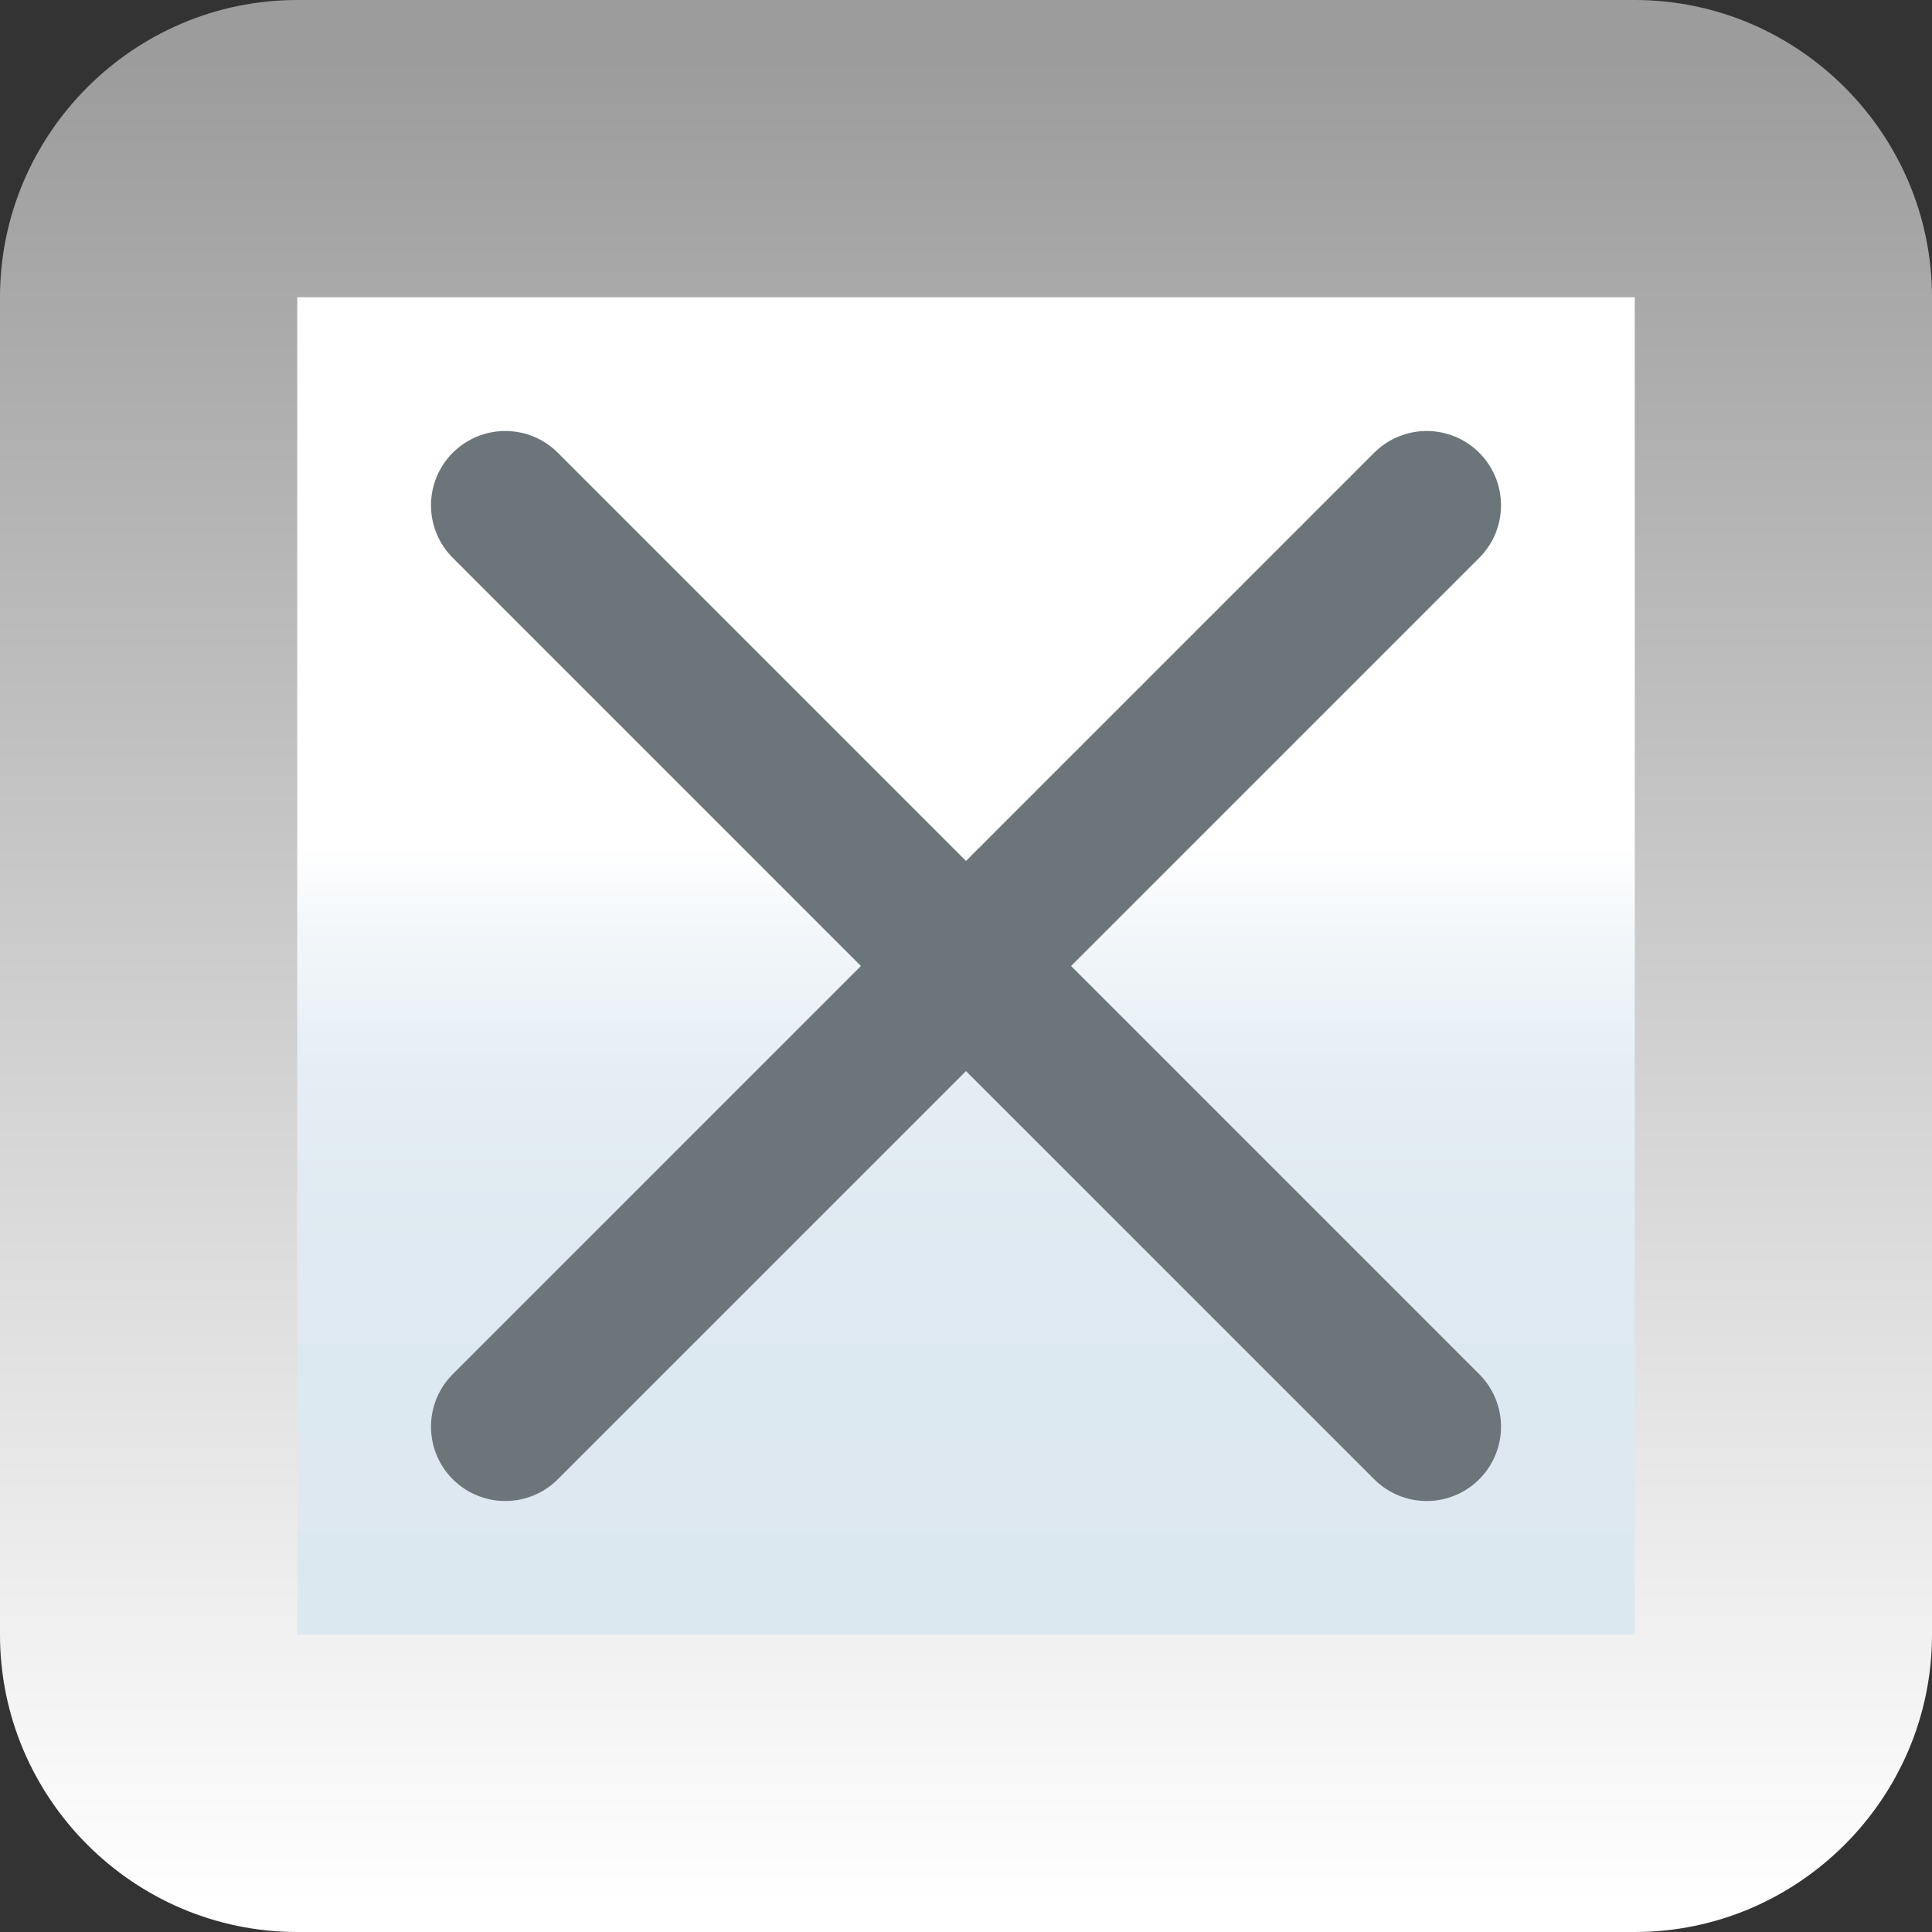<?xml version="1.0" encoding="utf-8"?>
<!-- Generator: Adobe Illustrator 21.0.2, SVG Export Plug-In . SVG Version: 6.00 Build 0)  -->
<svg version="1.1"
	 id="svg2" inkscape:version="0.91 r13725" ns2:pageBounds="0 600 800 0" ns2:rulerOrigin="0 0" ns2:viewOrigin="393.7725 305.4199" sodipodi:docname="close_pane.svg" xmlns:cc="http://creativecommons.org/ns#" xmlns:dc="http://purl.org/dc/elements/1.1/" xmlns:inkscape="http://www.inkscape.org/namespaces/inkscape" xmlns:ns2="http://ns.adobe.com/AdobeIllustrator/10.0/" xmlns:ns3="http://ns.adobe.com/Variables/1.0/" xmlns:ns4="http://ns.adobe.com/SaveForWeb/1.0/" xmlns:rdf="http://www.w3.org/1999/02/22-rdf-syntax-ns#" xmlns:sodipodi="http://sodipodi.sourceforge.net/DTD/sodipodi-0.dtd" xmlns:svg="http://www.w3.org/2000/svg"
	 xmlns="http://www.w3.org/2000/svg" xmlns:xlink="http://www.w3.org/1999/xlink" x="0px" y="0px" viewBox="0 0 13 13"
	 style="enable-background:new 0 0 13 13;" xml:space="preserve">
<rect x="0" y="0" width="13" height="13" fill="#333333" stroke="none"/>
<style type="text/css">
	.st0{fill:url(#path14_1_);}
	.st1{fill:url(#path29_1_);}
	.st2{fill:none;stroke:#6C767A;stroke-linecap:round;stroke-miterlimit:10;}
</style>
<sodipodi:namedview  bordercolor="#666666" borderopacity="1" gridtolerance="10" guidetolerance="10" id="namedview31" inkscape:current-layer="svg2" inkscape:cx="6.5" inkscape:cy="6.5" inkscape:pageopacity="0" inkscape:pageshadow="2" inkscape:window-height="500" inkscape:window-maximized="0" inkscape:window-width="1109" inkscape:window-x="0" inkscape:window-y="0" inkscape:zoom="18.153846" objecttolerance="10" pagecolor="#ffffff" showgrid="false">
	</sodipodi:namedview>
<g id="Layer_1" ns2:dimmedPercent="50" ns2:layer="yes" ns2:rgbTrio="#4F008000FFFF">
	<g id="g7" ns2:knockout="Off">
		
			<linearGradient id="path14_1_" gradientUnits="userSpaceOnUse" x1="6.5" y1="1.614" x2="6.5" y2="14.196" gradientTransform="matrix(1 0 0 -1 0 14.58)">
			<stop  offset="1.120000e-02" style="stop-color:#FFFFFF"/>
			<stop  offset="1" style="stop-color:#9C9C9C"/>
		</linearGradient>
		<path id="path14" inkscape:connector-curvature="0" ns2:knockout="Off" class="st0" d="M13,11c0,1.1-0.9,2-2,2H2c-1.1,0-2-0.9-2-2
			V2c0-1.1,0.9-2,2-2h9c1.1,0,2,0.9,2,2V11z"/>
	</g>
	
		<linearGradient id="path29_1_" gradientUnits="userSpaceOnUse" x1="6.5" y1="3.58" x2="6.5" y2="12.58" gradientTransform="matrix(1 0 0 -1 0 14.58)">
		<stop  offset="5.600000e-03" style="stop-color:#DCE8F0"/>
		<stop  offset="0.289" style="stop-color:#DEE9F1"/>
		<stop  offset="0.424" style="stop-color:#E6EEF4"/>
		<stop  offset="0.527" style="stop-color:#F3F7FA"/>
		<stop  offset="0.59" style="stop-color:#FFFFFF"/>
		<stop  offset="1" style="stop-color:#FFFFFF"/>
	</linearGradient>
	<path id="path29" inkscape:connector-curvature="0" ns2:knockout="Off" class="st1" d="M11,11H2V2h9V11z"/>
</g>
<line class="st2" x1="9.6" y1="3.4" x2="3.4" y2="9.6"/>
<line class="st2" x1="3.4" y1="3.4" x2="9.6" y2="9.6"/>
</svg>
